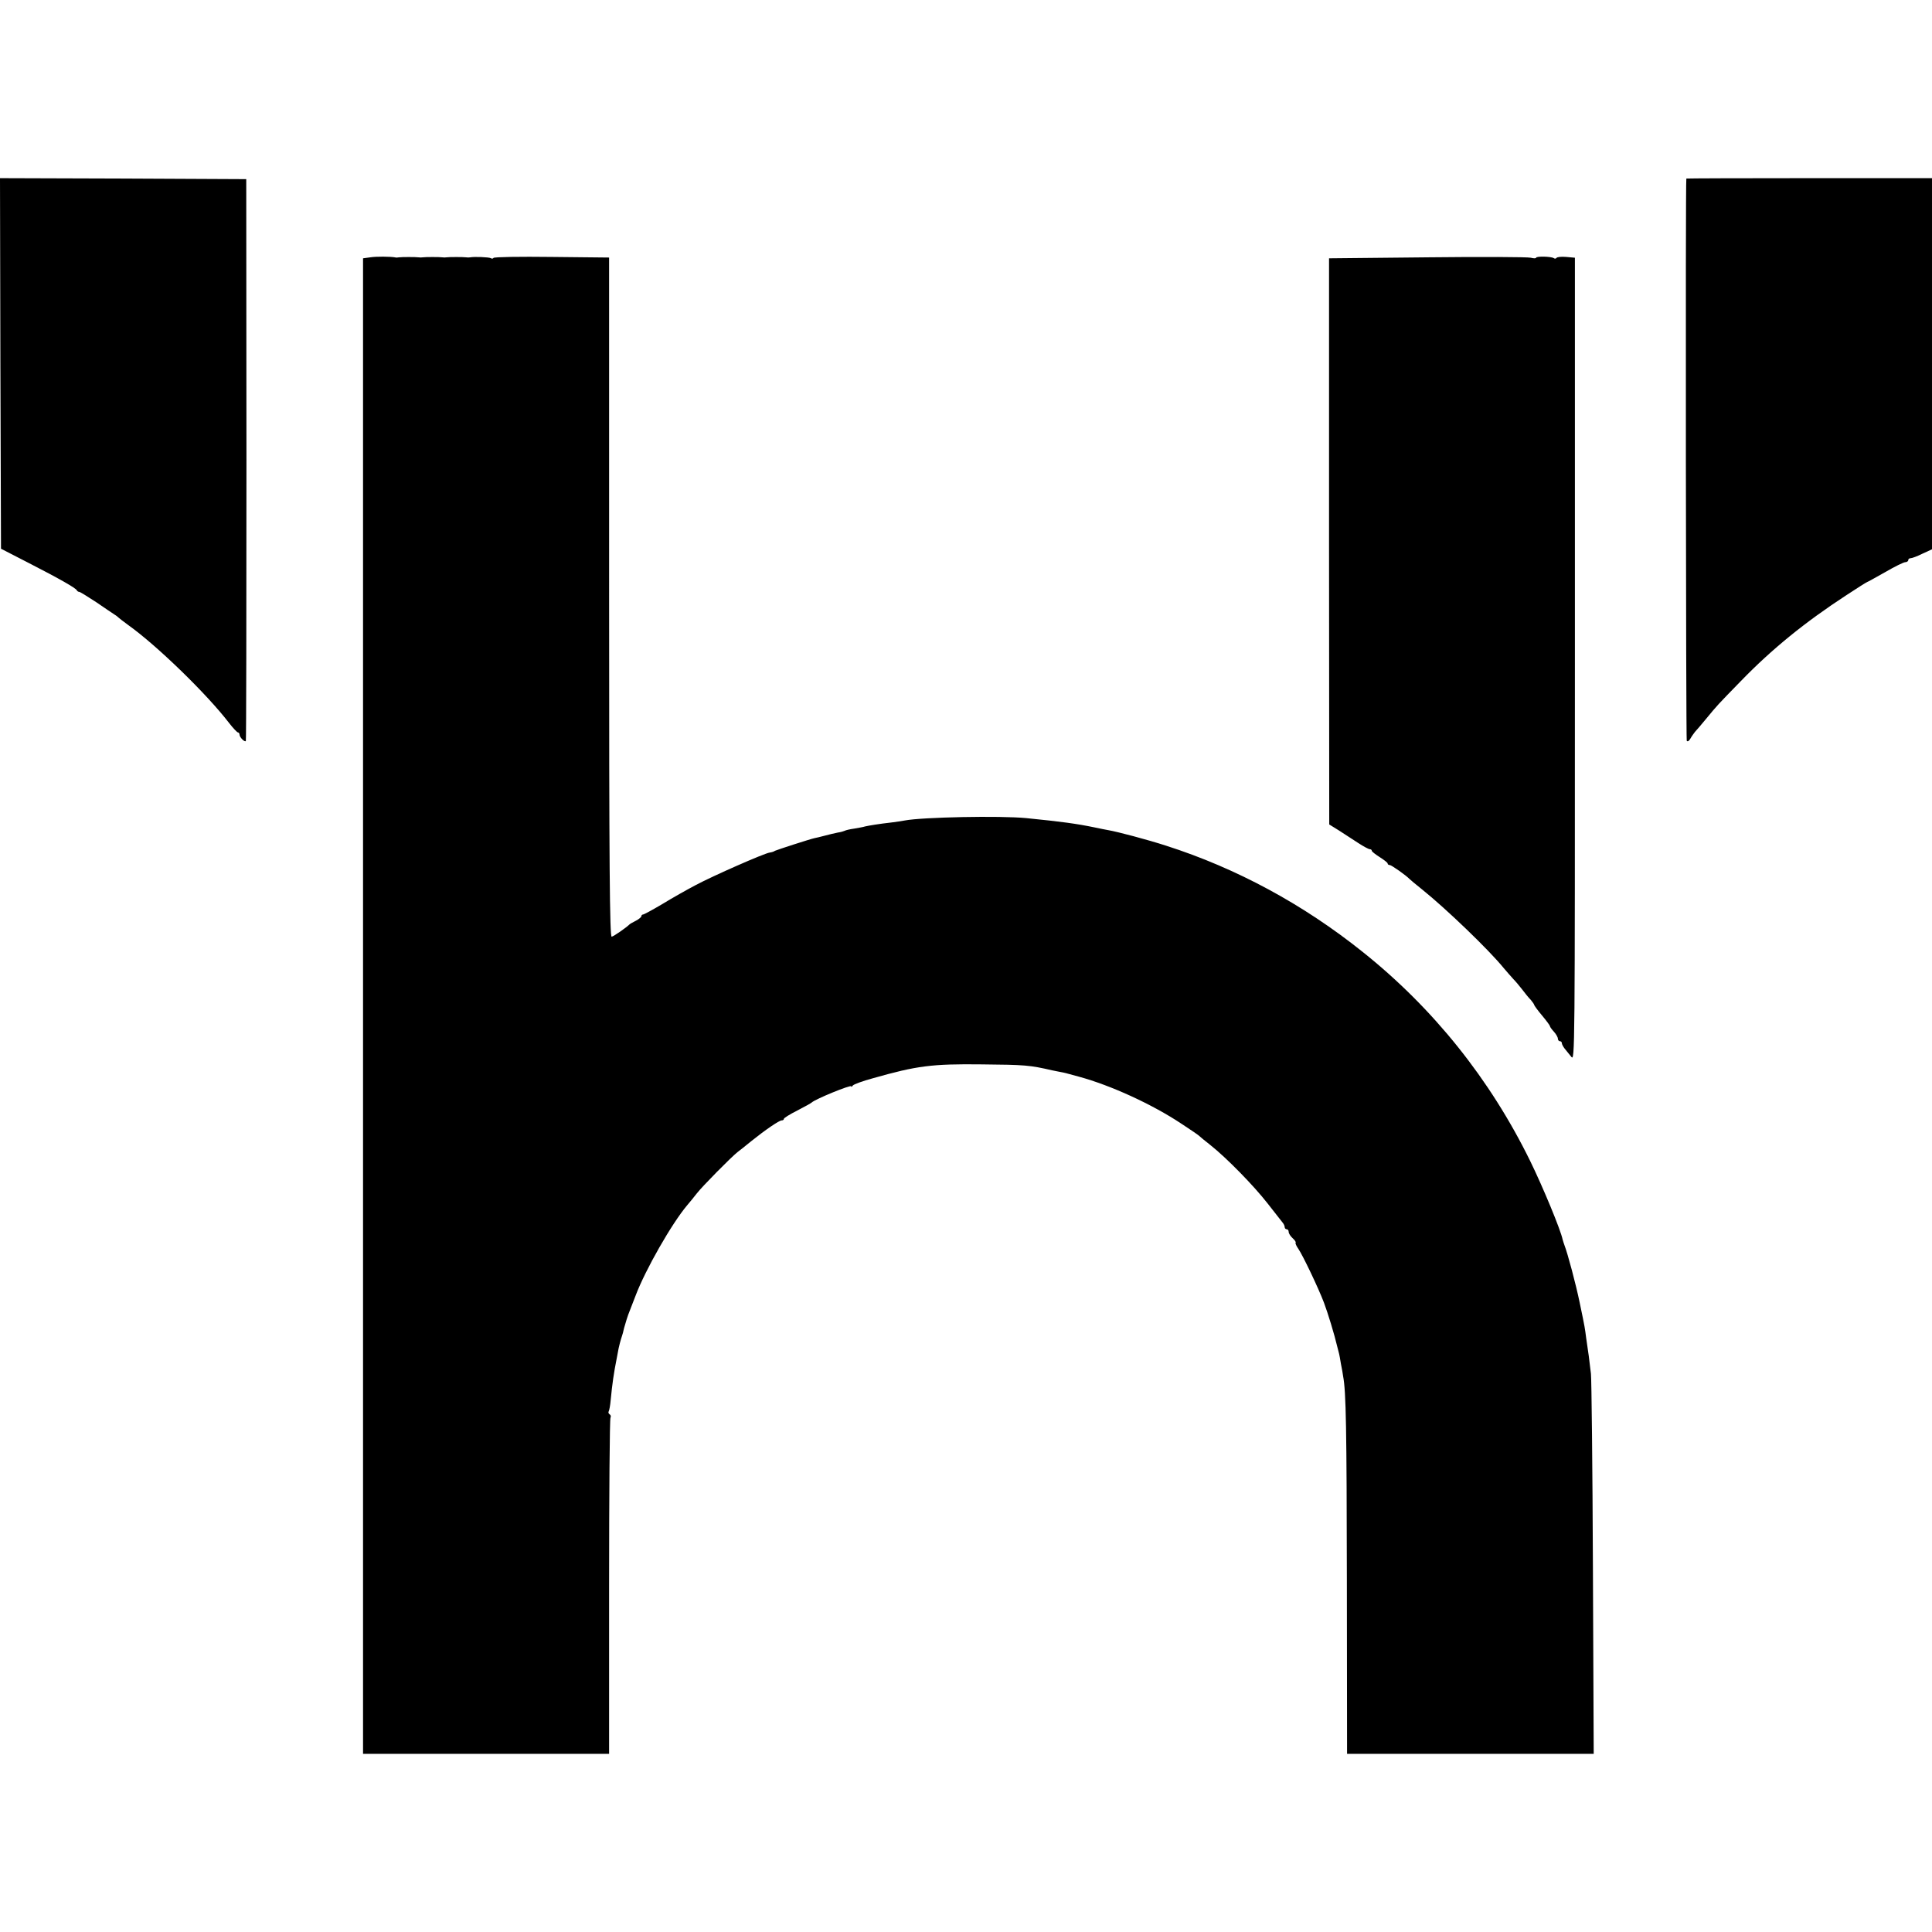 <svg version="1" xmlns="http://www.w3.org/2000/svg" width="1301.333" height="1301.333" viewBox="0 0 976 976"><path d="M.2 183.6l.3 93.6 14 7.2c15.8 8.1 23.8 12.7 24.3 13.8.2.4.7.8 1.2.8s4.3 2.4 8.6 5.2c4.2 2.9 8.4 5.7 9.3 6.3.9.5 1.8 1.3 2.1 1.6.3.3 2.4 1.9 4.7 3.6 14.6 10.4 39.8 34.9 51 49.5 2.1 2.7 4.1 4.8 4.5 4.8.4 0 .8.5.8 1.1 0 1.4 2.8 4.1 3.2 3.2.2-.5.3-64.5.3-142.3l-.1-141.5-62.2-.3L0 90l.2 93.6zM851.9 90.2c-.5 1.3-.2 283.2.2 284 .4.6 1.1.2 1.8-1 .6-1.1 1.7-2.6 2.3-3.4.7-.7 3.3-3.8 5.8-6.8 5.6-6.8 5.5-6.7 17.5-19 15.7-16.2 32.5-29.8 53.2-43.3 5.6-3.7 10.4-6.7 10.6-6.7.2 0 4.3-2.3 9.1-5 4.8-2.8 9.3-5 10.1-5 .8 0 1.5-.5 1.5-1 0-.6.5-1 1.2-1s3.4-1 6-2.3l4.8-2.2V90h-62c-34.1 0-62 .1-62.1.2zM187 130l-3.6.5V886H307.7v-84.3c0-46.4.3-84.9.7-85.5.3-.6.2-1.3-.4-1.7-.6-.4-.8-1-.5-1.5.3-.5.8-3.1 1-5.7.8-8.3 1.6-13.8 3-20.8.3-1.4.7-3.7 1-5.3.3-1.5.9-3.6 1.2-4.7.4-1.1.8-2.6 1-3.2.2-.7.4-1.9.6-2.5.7-2.6 1.9-6.4 2.7-8.3.4-1.1 1.8-4.7 3.1-8 4.9-13 18.3-36.5 26.1-45.7 1.3-1.5 3.4-4.1 4.8-5.9 2.6-3.4 17.4-18.4 20.6-20.9 1.1-.8 4.2-3.3 6.9-5.5 7.1-5.7 14.1-10.5 15.4-10.5.6 0 1.1-.3 1.1-.8 0-.4 3-2.3 6.8-4.2 3.7-1.9 6.9-3.7 7.2-4 1.7-1.7 20-9.2 20-8.2 0 .4.4.2.8-.4.4-.6 5-2.3 10.2-3.7 22.2-6.3 29.7-7.3 55-7 21.8.2 24.2.4 35.5 3 1.7.3 3.7.8 4.5.9 1.6.3 2.2.4 9 2.3 16.2 4.4 37.1 14 51.7 23.7 4.9 3.2 9 6 9.3 6.4.3.3 2.8 2.4 5.5 4.5 8.2 6.5 21.8 20.4 28.9 29.5 3.7 4.7 7.1 9 7.6 9.7.6.7 1 1.7 1 2.3 0 .5.5 1 1 1 .6 0 1 .6 1 1.3 0 .8.9 2.2 2 3.2s1.8 2 1.5 2.3c-.2.3.4 1.7 1.4 3.1 2.2 3.2 10 19.5 12.9 27.1 2 5.3 5.3 16.1 6.8 22.5.4 1.6.8 3.2.9 3.5.1.3.5 2.5.9 5 .5 2.5 1 5.2 1.1 6.2 1.5 7.7 1.8 26.7 1.9 103l.1 87.8h124.6l-.4-93.7c-.2-51.6-.7-95.8-1-98.3-.3-2.5-.8-6.5-1.1-9-.4-2.5-.9-6.5-1.3-9-.7-5.3-.5-4.6-3.3-18-1.9-9.2-6-24.6-7.7-29-.3-.8-.7-2.1-.9-2.8-1-4.9-9.9-26.4-16.4-39.7-20.3-41.4-49-77.2-84.6-105.6-30.1-24.1-63.8-42.3-99.4-53.7-9.6-3.1-24.4-7-29-7.8-1.4-.2-4.5-.9-7-1.4-9.2-1.9-16.5-2.9-34.5-4.7-13.2-1.3-52.7-.5-61.5 1.2-1.4.3-4.4.7-6.7 1-6.3.7-11.6 1.6-13.3 2-.8.3-3.3.7-5.5 1.1-2.2.3-4.3.8-4.8 1.1-.4.2-2 .7-3.5.9-1.5.3-4.5 1-6.7 1.6-2.2.6-4.4 1.1-5 1.2-2 .4-19 5.9-20 6.4-.5.4-1.8.8-2.7.9-2.8.4-28.7 11.8-37.3 16.4-4.4 2.3-12 6.6-16.9 9.6-4.9 2.9-9.3 5.3-9.8 5.3-.4 0-.8.4-.8.8 0 .5-1.2 1.5-2.7 2.3-1.6.8-3 1.6-3.3 1.9-1.5 1.5-7.9 6-9 6.2-1 .2-1.3-34.8-1.3-171.4V130.1l-29-.3c-15.9-.2-29.1 0-29.4.5-.2.4-.9.5-1.4.1-.9-.5-8.3-.8-10.4-.4-.5.1-1.4.1-2 0-1.3-.2-8.7-.2-10 0-.5.1-1.4.1-2 0-1.3-.2-8.7-.2-10 0-.5.1-1.4.1-2 0-1.3-.2-8.7-.2-10 0-.5.1-1.4.2-2 0-2.4-.4-9.3-.5-12.5 0zM720.9 130l-49.5.5v143l.1 143 5 3.1c2.8 1.8 7.1 4.6 9.7 6.3 2.6 1.7 5.2 3.1 5.8 3.1.5 0 1 .3 1 .8 0 .4 1.8 1.8 4 3.2 2.2 1.4 4 2.8 4 3.2 0 .5.5.8 1.1.8.8 0 8.2 5.2 9.9 7 .3.3 3.2 2.8 6.5 5.4 12.3 9.9 33.6 30.4 41.1 39.6 1.6 1.9 3.8 4.4 4.9 5.6 1.1 1.1 3.1 3.5 4.5 5.3 1.4 1.9 3.3 4.2 4.3 5.2.9 1.1 1.7 2.2 1.7 2.5 0 .3 1.8 2.8 4 5.4 2.2 2.6 4 5.1 4 5.4 0 .4.9 1.6 2 2.8 1.1 1.2 2 2.8 2 3.5 0 .7.5 1.3 1 1.3.6 0 1 .4 1 1 0 .5.7 1.8 1.4 2.7.8 1 2.3 2.9 3.4 4.2 1.8 2.3 1.8-1.9 1.8-200.7v-203l-4.4-.4c-2.4-.2-4.6 0-4.9.5-.2.4-.9.5-1.4.1-1.4-.9-8.9-1-8.9-.2 0 .4-1.2.4-2.7 0-1.6-.4-25.1-.5-52.4-.2z"/></svg>